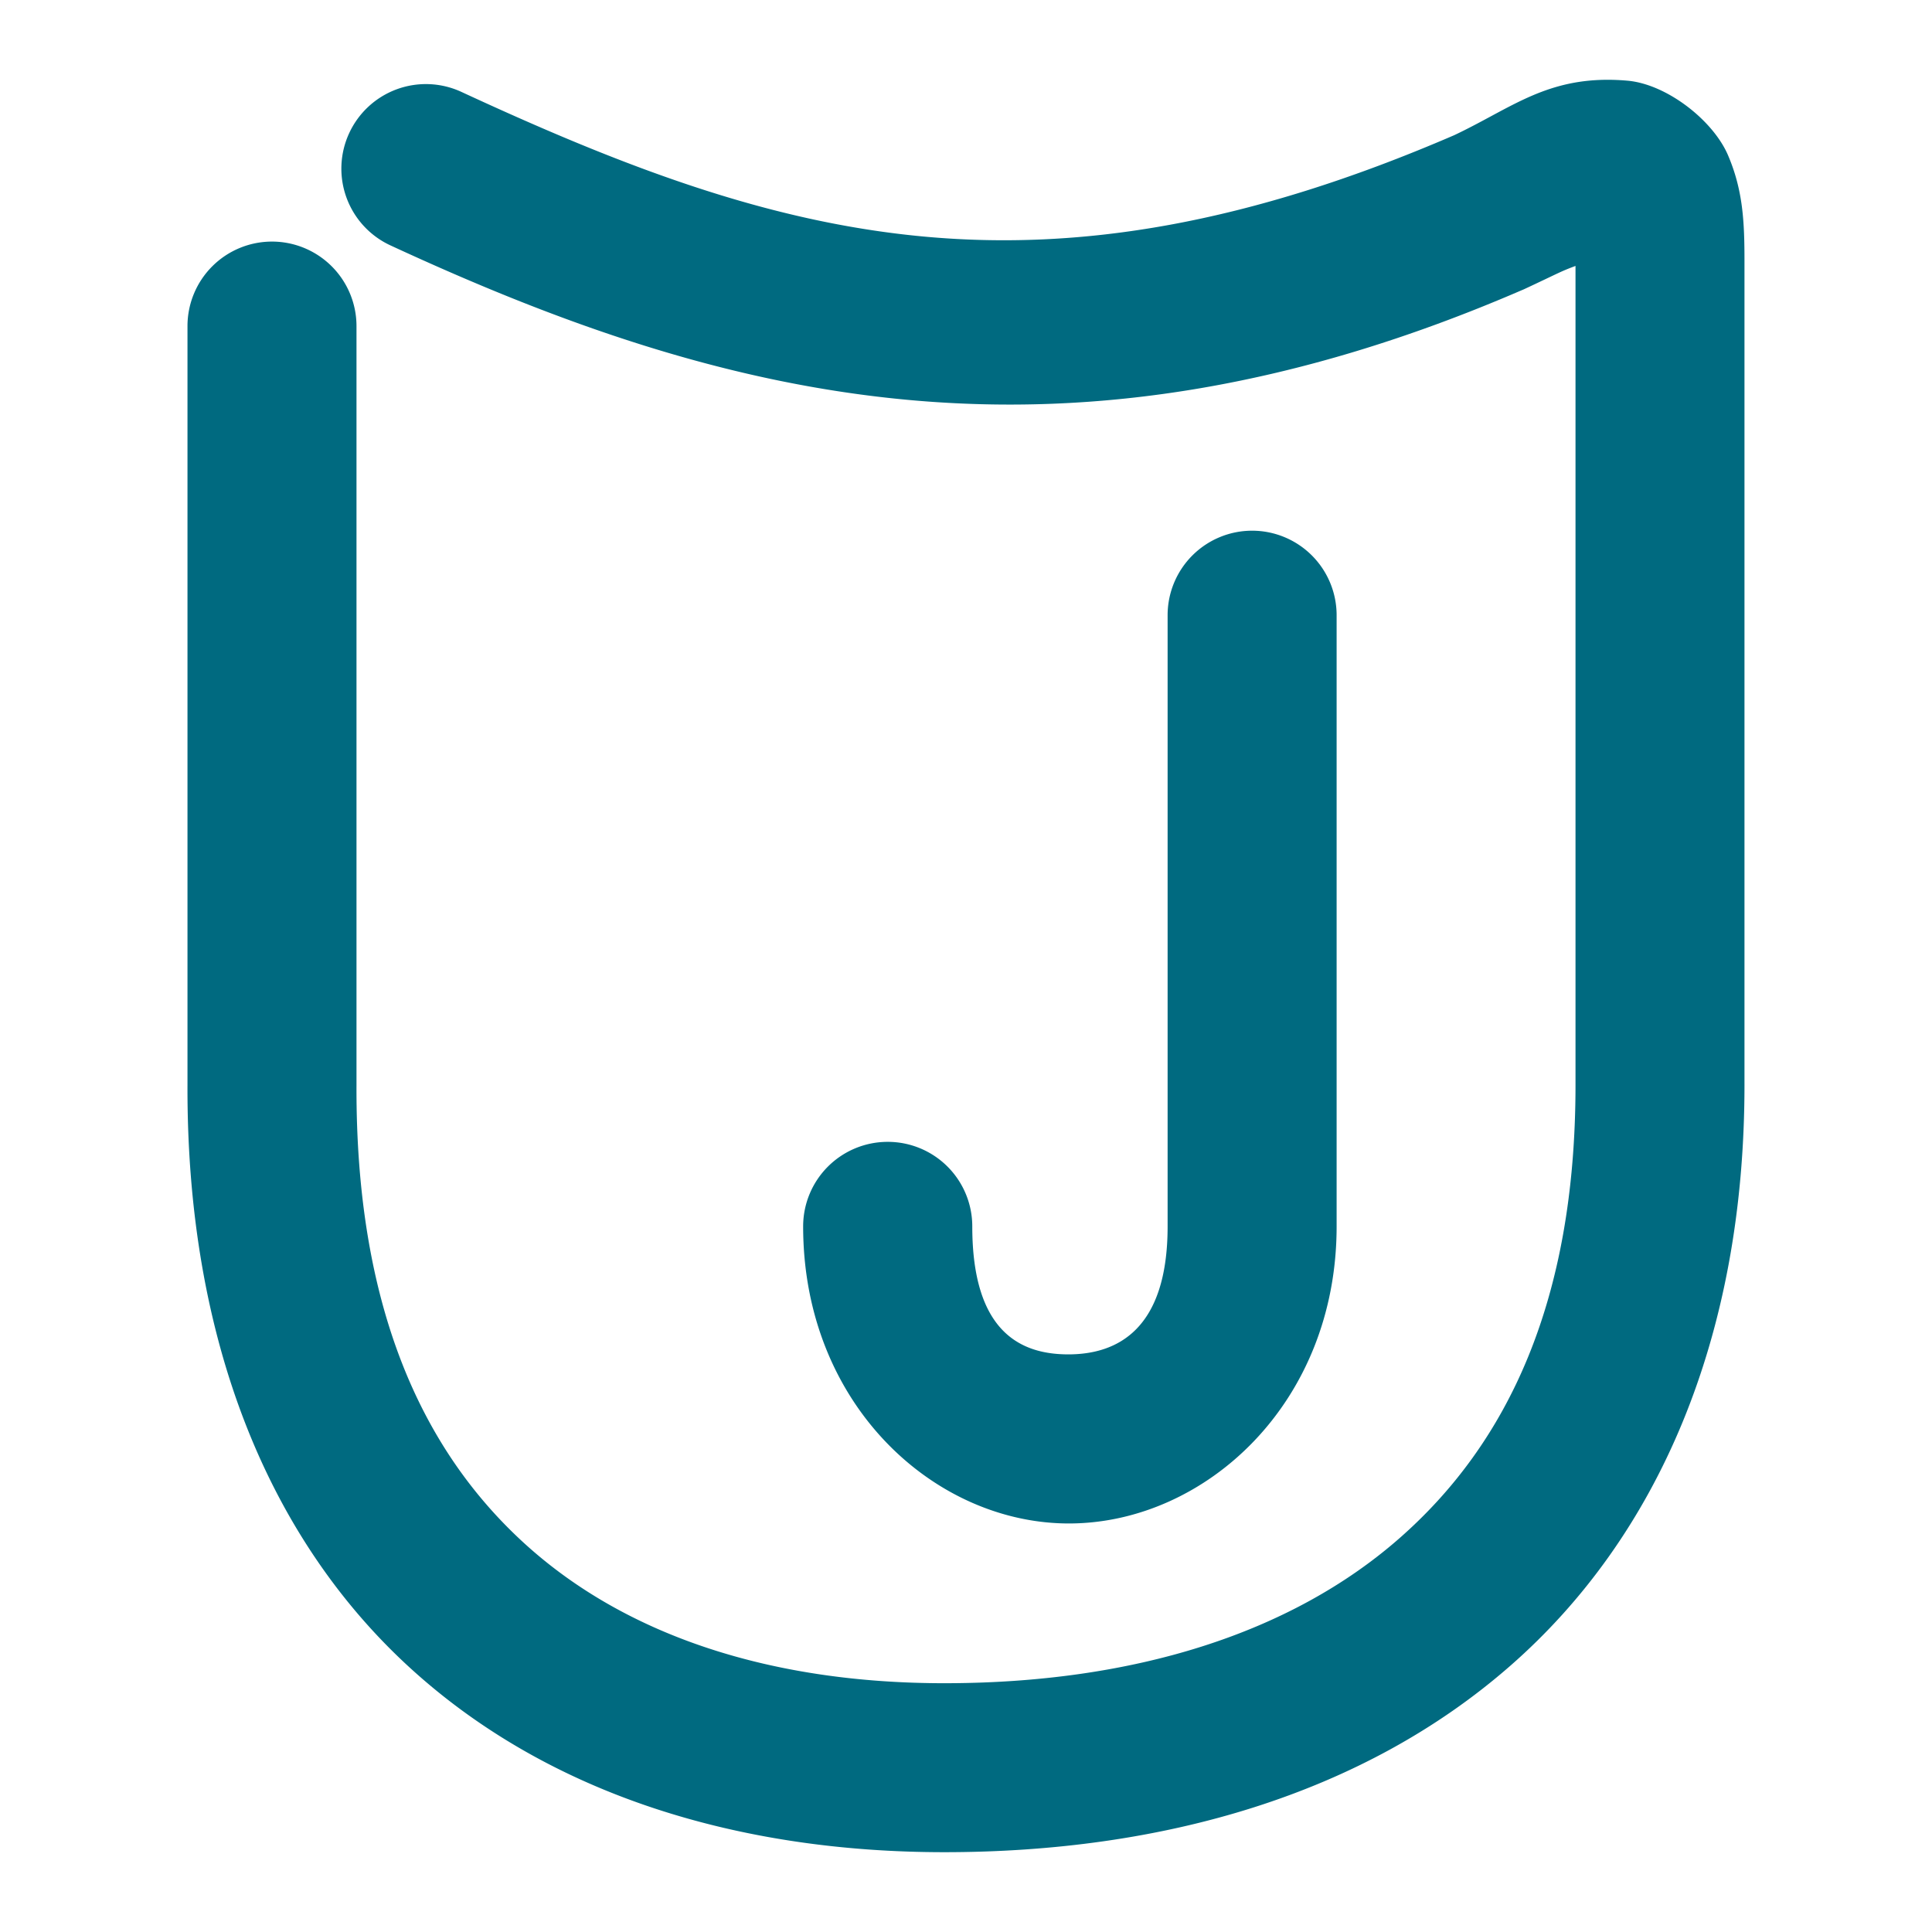 <svg xmlns="http://www.w3.org/2000/svg" width="48" height="48">
	<path d="M 39.748,1.986 C 38.261,2.044 37.412,2.754 36.129,3.359 25.847,7.797 19.477,5.993 11.463,2.283 A 2.1,2.1 0 0 0 8.676,3.307 2.1,2.1 0 0 0 9.699,6.096 C 18.087,9.978 26.482,12.102 37.805,7.211 a 2.1,2.1 0 0 0 0.055,-0.023 C 38.758,6.769 38.747,6.755 39.143,6.607 V 26.957 c 0,5.362 -1.682,8.903 -4.383,11.268 -2.701,2.364 -6.613,3.594 -11.301,3.594 -4.263,0 -7.892,-1.157 -10.436,-3.479 -2.543,-2.321 -4.187,-5.877 -4.166,-11.375 a 2.1,2.1 0 0 0 0,-0.01 V 8.101 A 2.1,2.1 0 0 0 6.758,6.002 2.1,2.1 0 0 0 4.658,8.101 V 26.957 c -0.022,6.375 2.039,11.295 5.533,14.484 3.496,3.191 8.239,4.576 13.268,4.576 5.424,0 10.405,-1.427 14.066,-4.633 3.662,-3.205 5.816,-8.144 5.816,-14.428 V 6.482 c 0,-0.965 -0.035,-1.75 -0.408,-2.623 C 42.56,2.986 41.404,2.087 40.428,2.004 40.186,1.983 39.961,1.978 39.748,1.986 Z M 31.109,13.185 a 2.1,2.1 0 0 0 -2.1,2.1 v 15.184 c 0,2.579 -1.266,3.171 -2.441,3.18 -1.175,0.008 -2.412,-0.519 -2.412,-3.18 a 2.1,2.1 0 0 0 -2.102,-2.1 2.1,2.1 0 0 0 -2.1,2.1 c 0,4.445 3.29,7.405 6.643,7.381 3.352,-0.024 6.611,-2.984 6.611,-7.381 V 15.285 a 2.1,2.1 0 0 0 -2.1,-2.1 z" fill="#006A80"/>
</svg>
